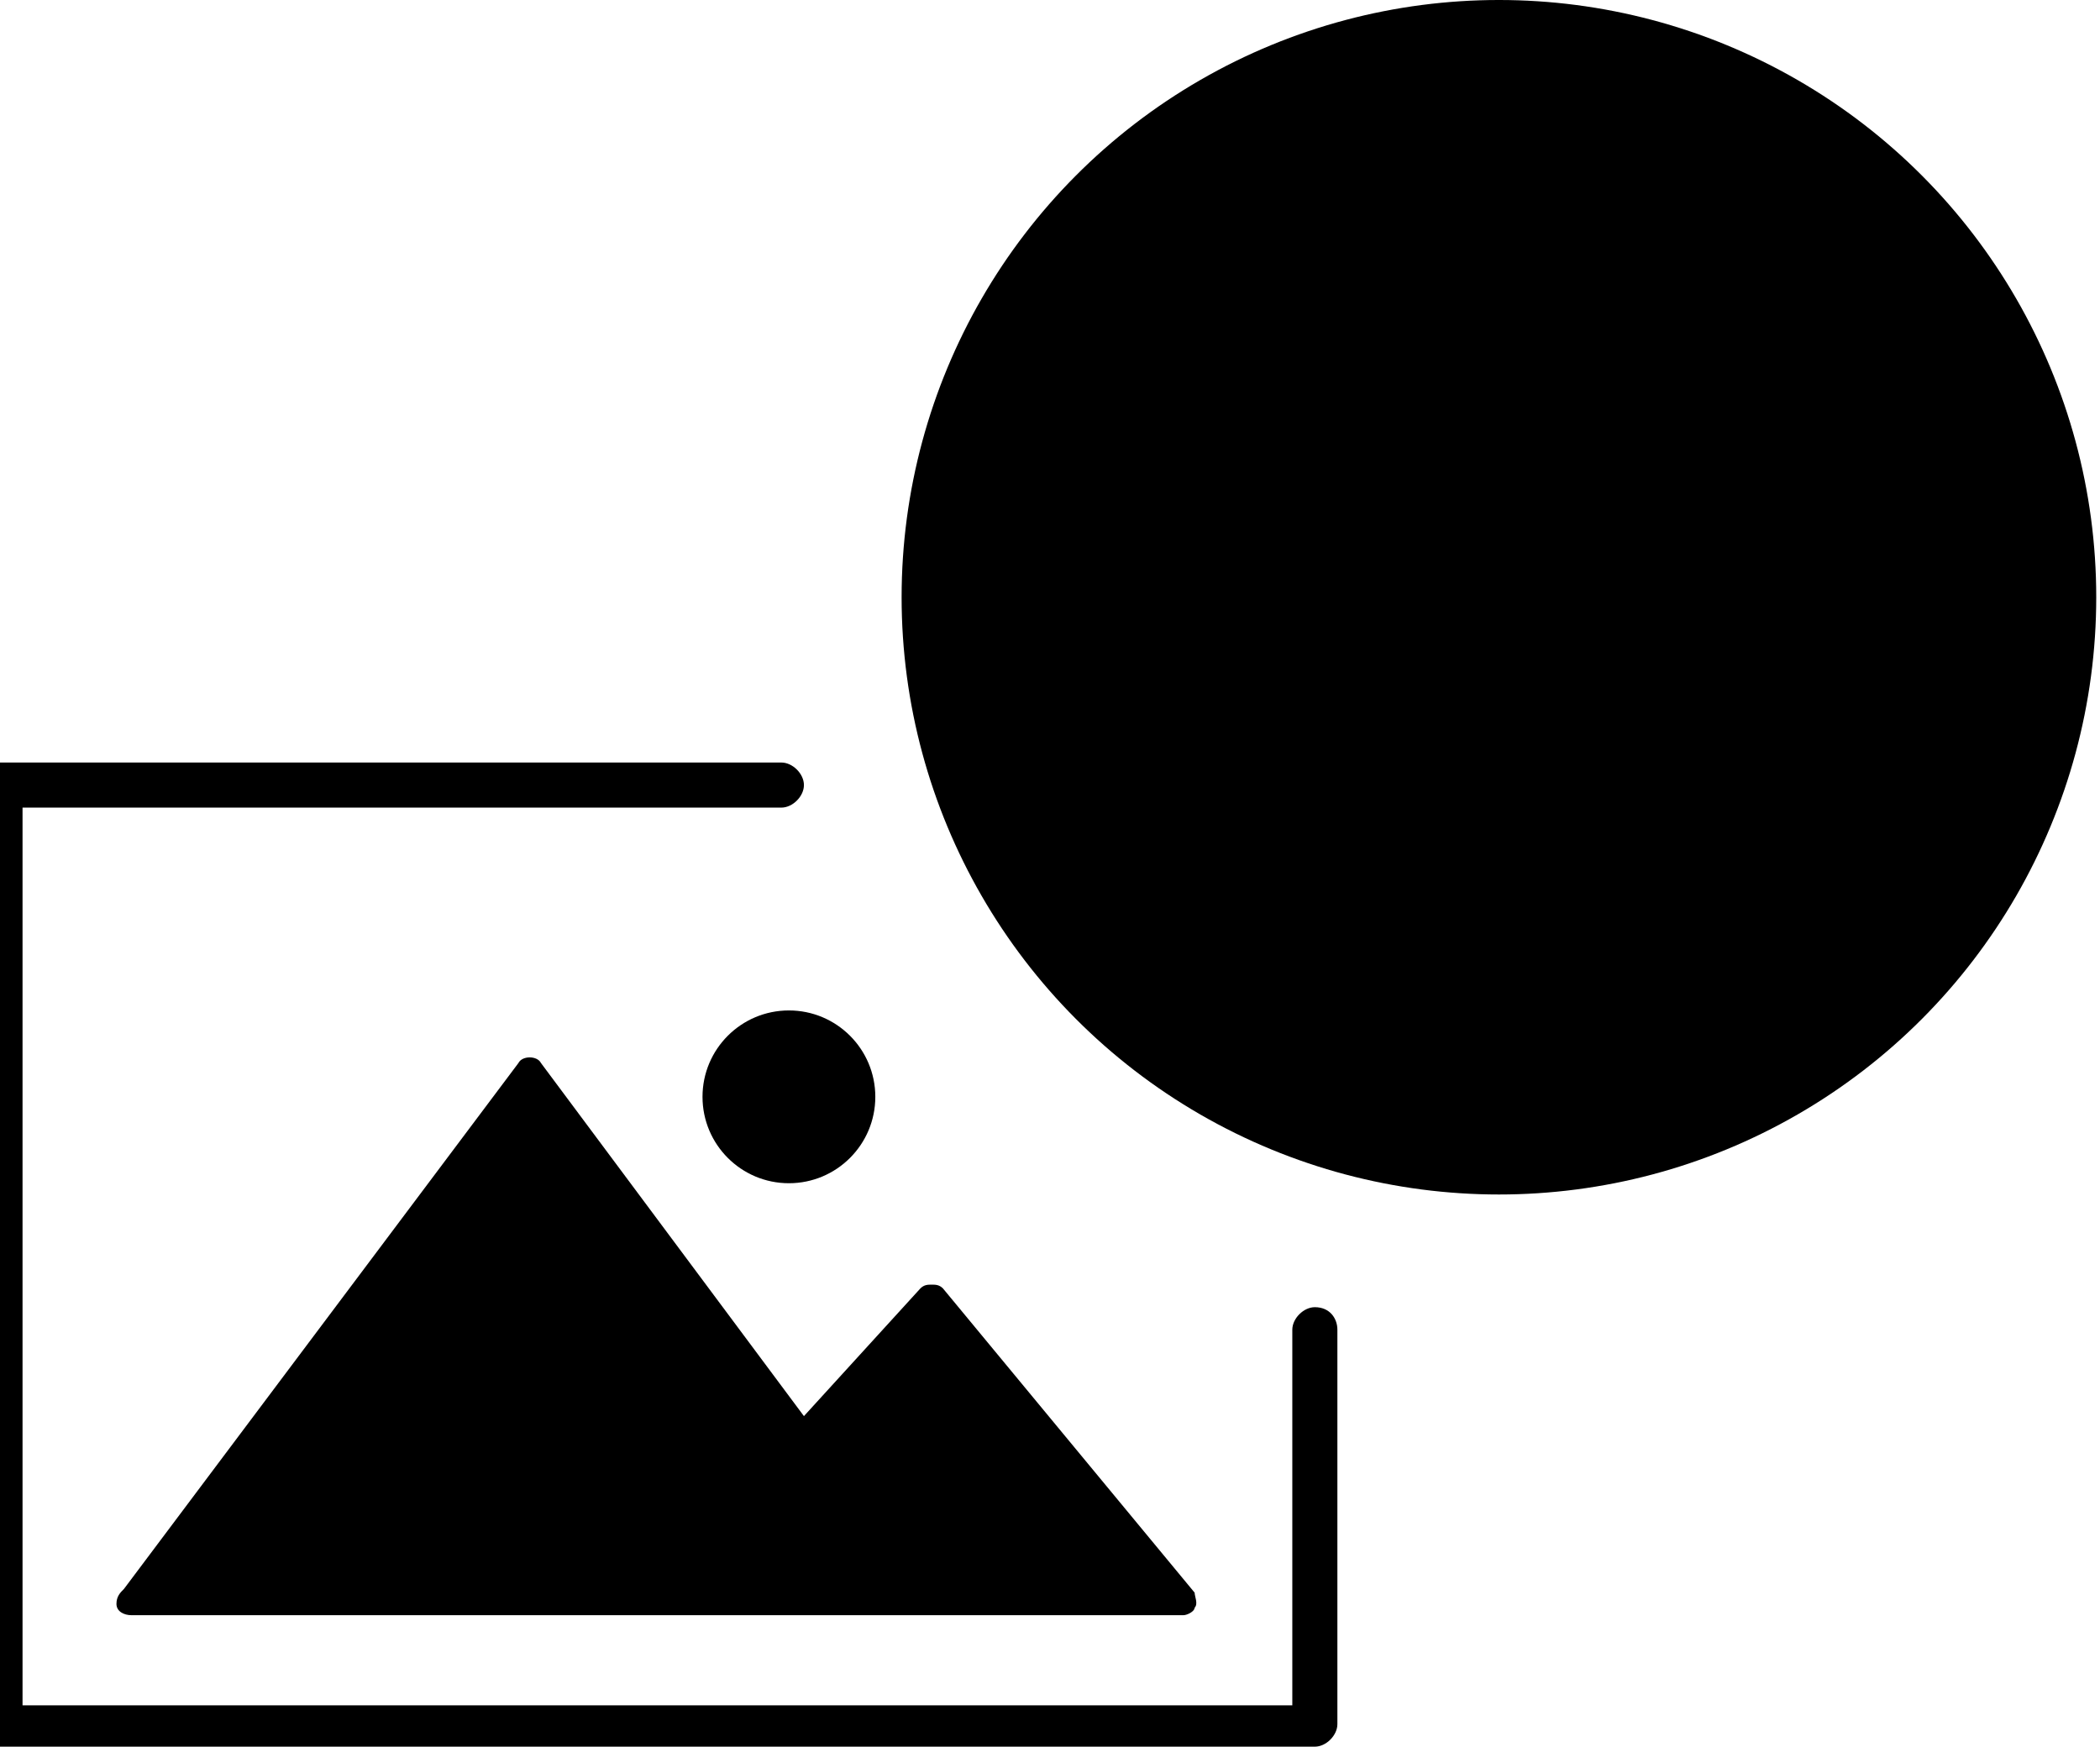 <svg version="1.1" id="gallery" xmlns="http://www.w3.org/2000/svg" x="0" y="0" viewBox="0 0 55.9 46.5" xml:space="preserve"><path d="M35 34.8c-.3 0-.6.3-.6.6v10H.6V21.5h20.2c.3 0 .6-.3.6-.6s-.3-.6-.6-.6H0c-.3 0-.6.3-.6.6v25c0 .3.3.6.6.6h35c.3 0 .6-.3.6-.6V35.4c0-.3-.2-.6-.6-.6z"/><circle cx="21" cy="29.2" r="2.3"/><path d="M14.4 28.3c-.1-.2-.5-.2-.6 0l-10.5 14c-.1.1-.2.2-.2.4s.2.3.4.3h28c.1 0 .3-.1.3-.2.1-.1 0-.3 0-.4l-6.7-8.1c-.1-.1-.2-.1-.3-.1-.1 0-.2 0-.3.1l-3.1 3.4-7-9.4z"/><circle cx="39.9" cy="15.9" r="15.9"/></svg>